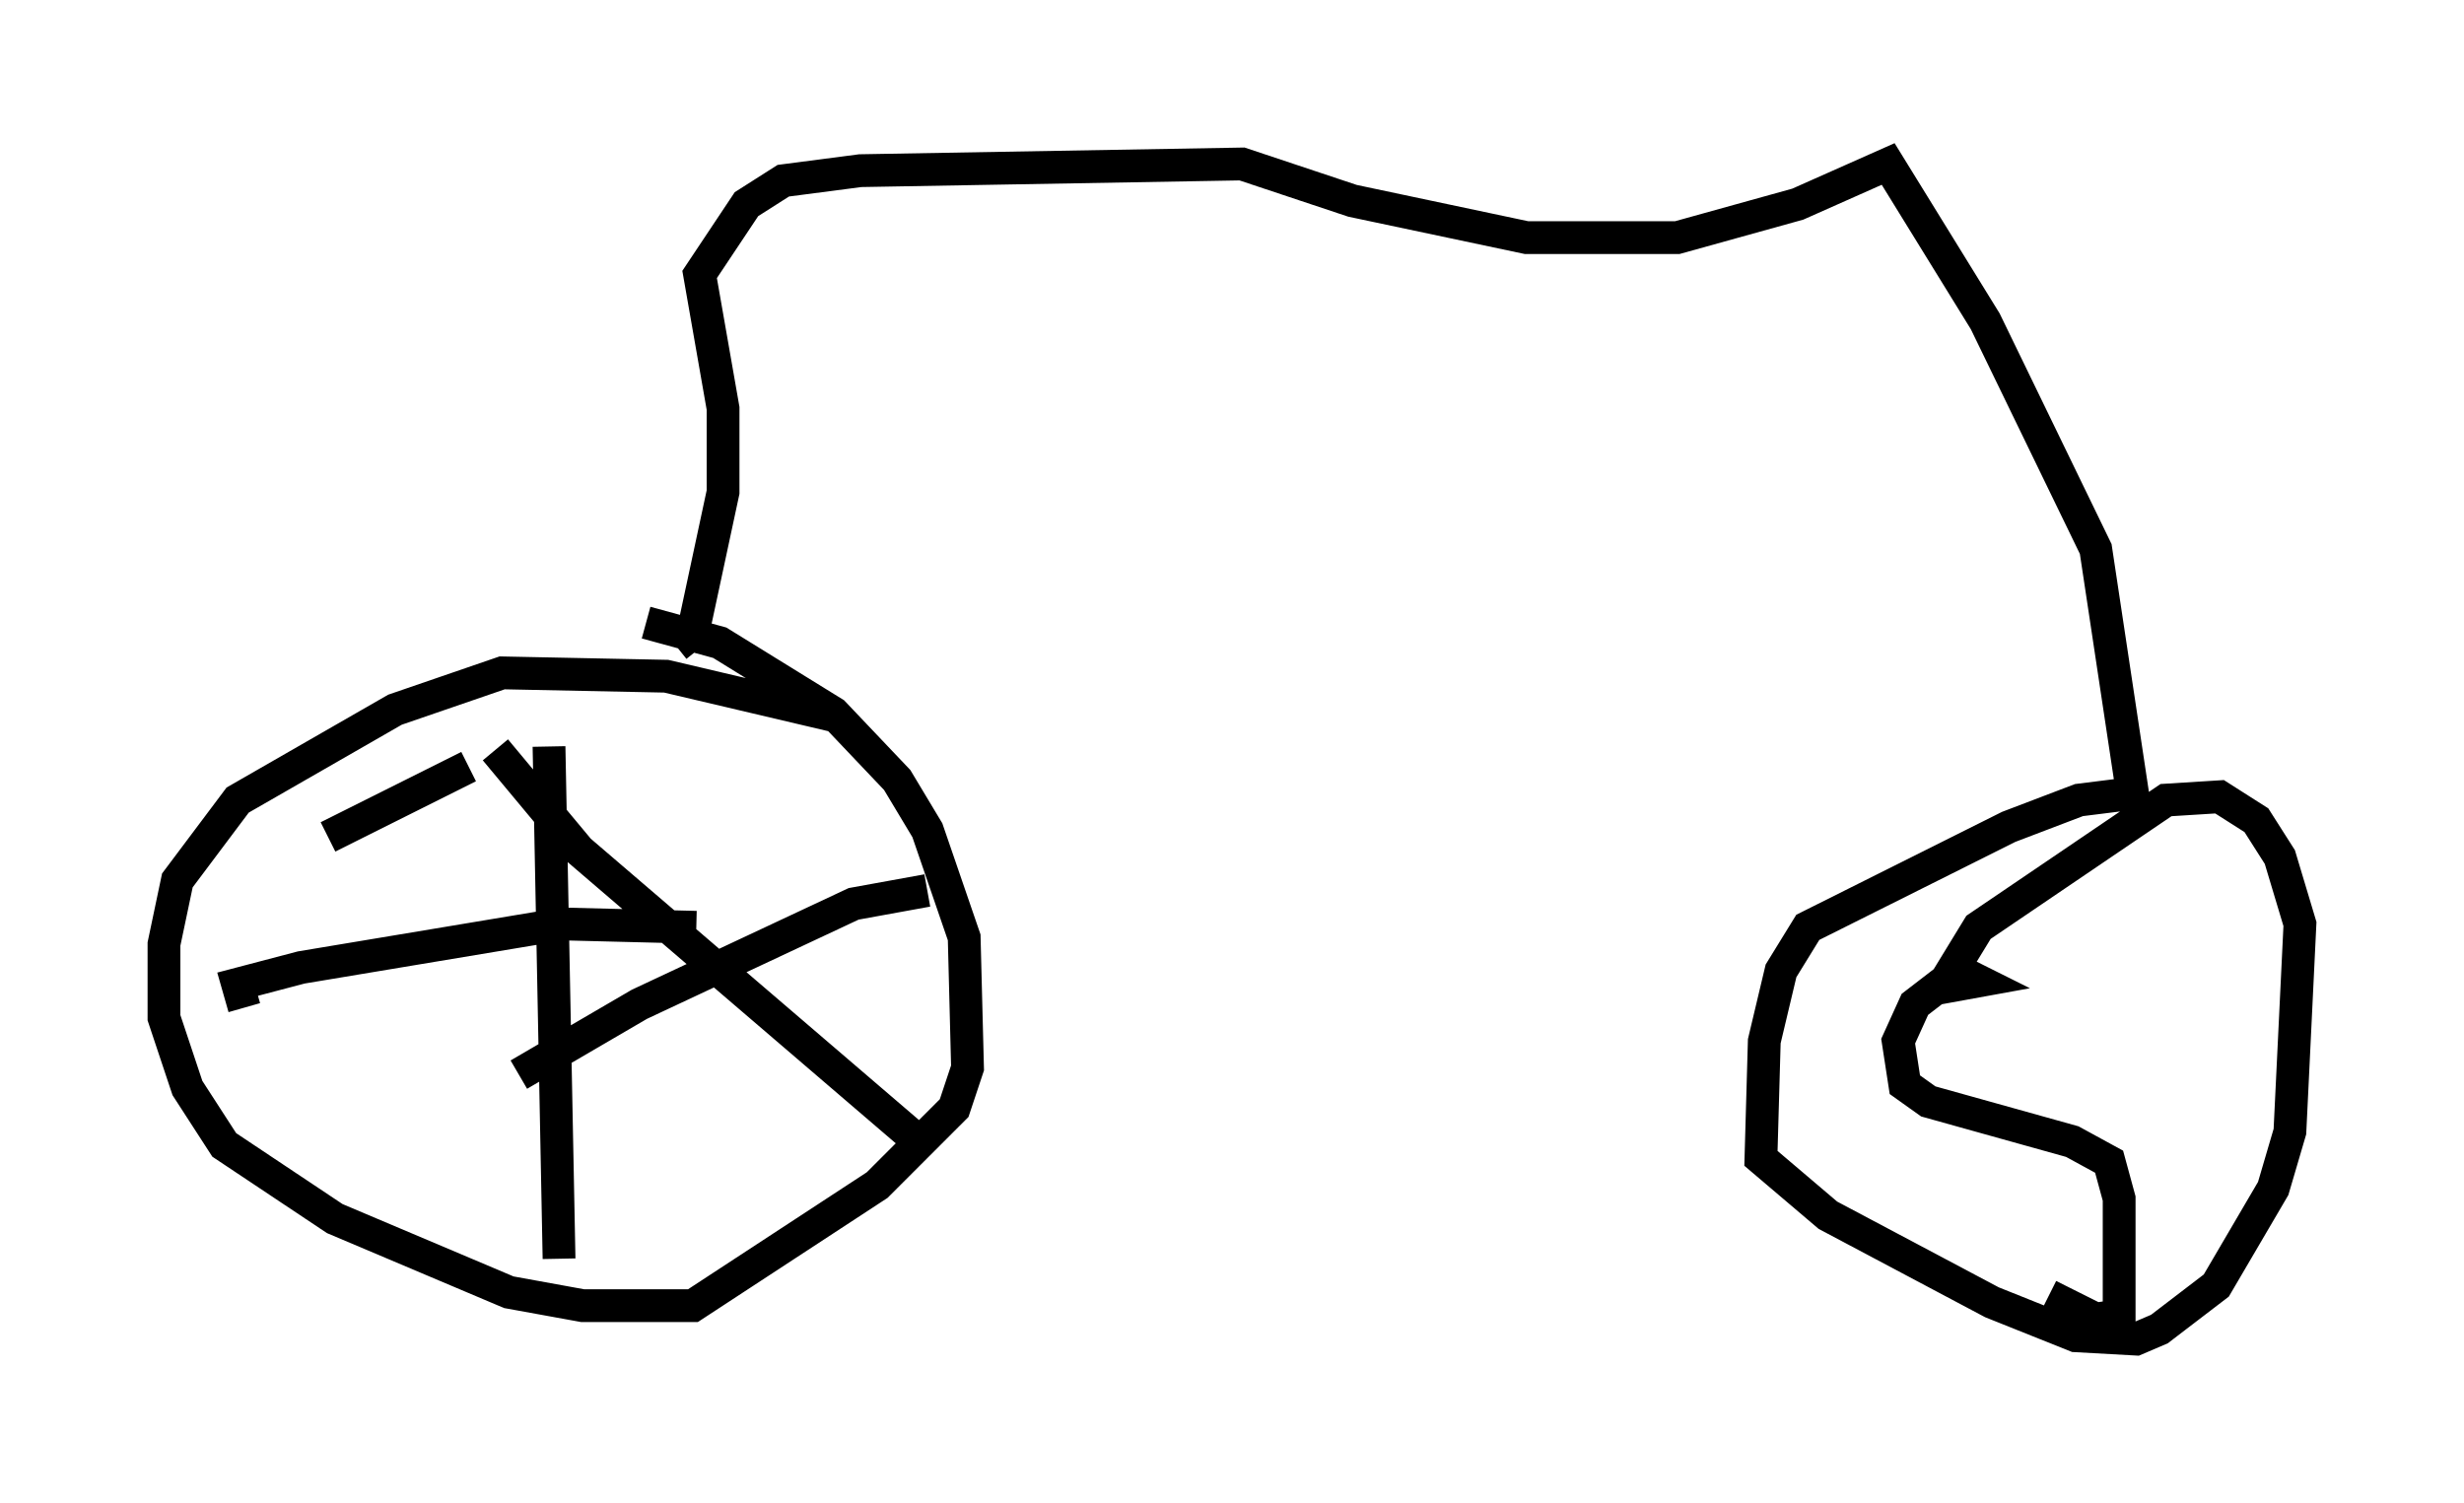 <?xml version="1.0" encoding="utf-8" ?>
<svg baseProfile="full" height="45.832" version="1.1" width="75.13" xmlns="http://www.w3.org/2000/svg" xmlns:ev="http://www.w3.org/2001/xml-events" xmlns:xlink="http://www.w3.org/1999/xlink"><defs /><rect fill="white" height="45.832" width="75.13" x="0" y="0" /><path d="M27.254, 22.763 m-1.735, -0.919 l-5.206, -1.225 -5.002, -0.102 l-3.267, 1.123 -4.798, 2.756 l-1.838, 2.45 -0.408, 1.94 l0.0, 2.246 0.715, 2.144 l1.123, 1.735 3.369, 2.246 l5.308, 2.246 2.246, 0.408 l3.369, 0.0 5.615, -3.675 l2.348, -2.348 0.408, -1.225 l-0.102, -3.981 -1.123, -3.267 l-0.919, -1.531 -1.94, -2.042 l-3.471, -2.144 -2.246, -0.613 m-2.96, 3.777 l0.306, 15.619 m4.185, -10.106 l-4.083, -0.102 -7.963, 1.327 l-1.94, 0.51 0.204, 0.715 m7.656, -7.861 l2.552, 3.063 10.719, 9.188 m-0.102, -7.963 l-2.246, 0.408 -6.533, 3.063 l-3.675, 2.144 m-5.819, -7.248 l4.288, -2.144 m6.329, -3.675 l0.51, -0.408 0.919, -4.288 l0.0, -2.552 -0.715, -4.083 l1.429, -2.144 1.123, -0.715 l2.348, -0.306 11.638, -0.204 l3.369, 1.123 5.308, 1.123 l4.594, 0.0 3.675, -1.021 l2.756, -1.225 2.96, 4.798 l3.369, 6.942 1.123, 7.452 l-1.633, 0.204 -2.144, 0.817 l-6.125, 3.063 -0.817, 1.327 l-0.51, 2.144 -0.102, 3.573 l2.042, 1.735 5.002, 2.654 l2.552, 1.021 1.838, 0.102 l0.715, -0.306 1.735, -1.327 l1.735, -2.96 0.51, -1.735 l0.306, -6.329 -0.613, -2.042 l-0.715, -1.123 -1.123, -0.715 l-1.633, 0.102 -5.717, 3.879 l-1.123, 1.838 1.123, -0.204 l-0.613, -0.306 -1.327, 1.021 l-0.51, 1.123 0.204, 1.327 l0.715, 0.51 4.39, 1.225 l1.123, 0.613 0.306, 1.123 l0.0, 3.573 -0.715, 0.102 l-1.429, -0.715 " fill="none" stroke="black" stroke-width="1" /></svg>